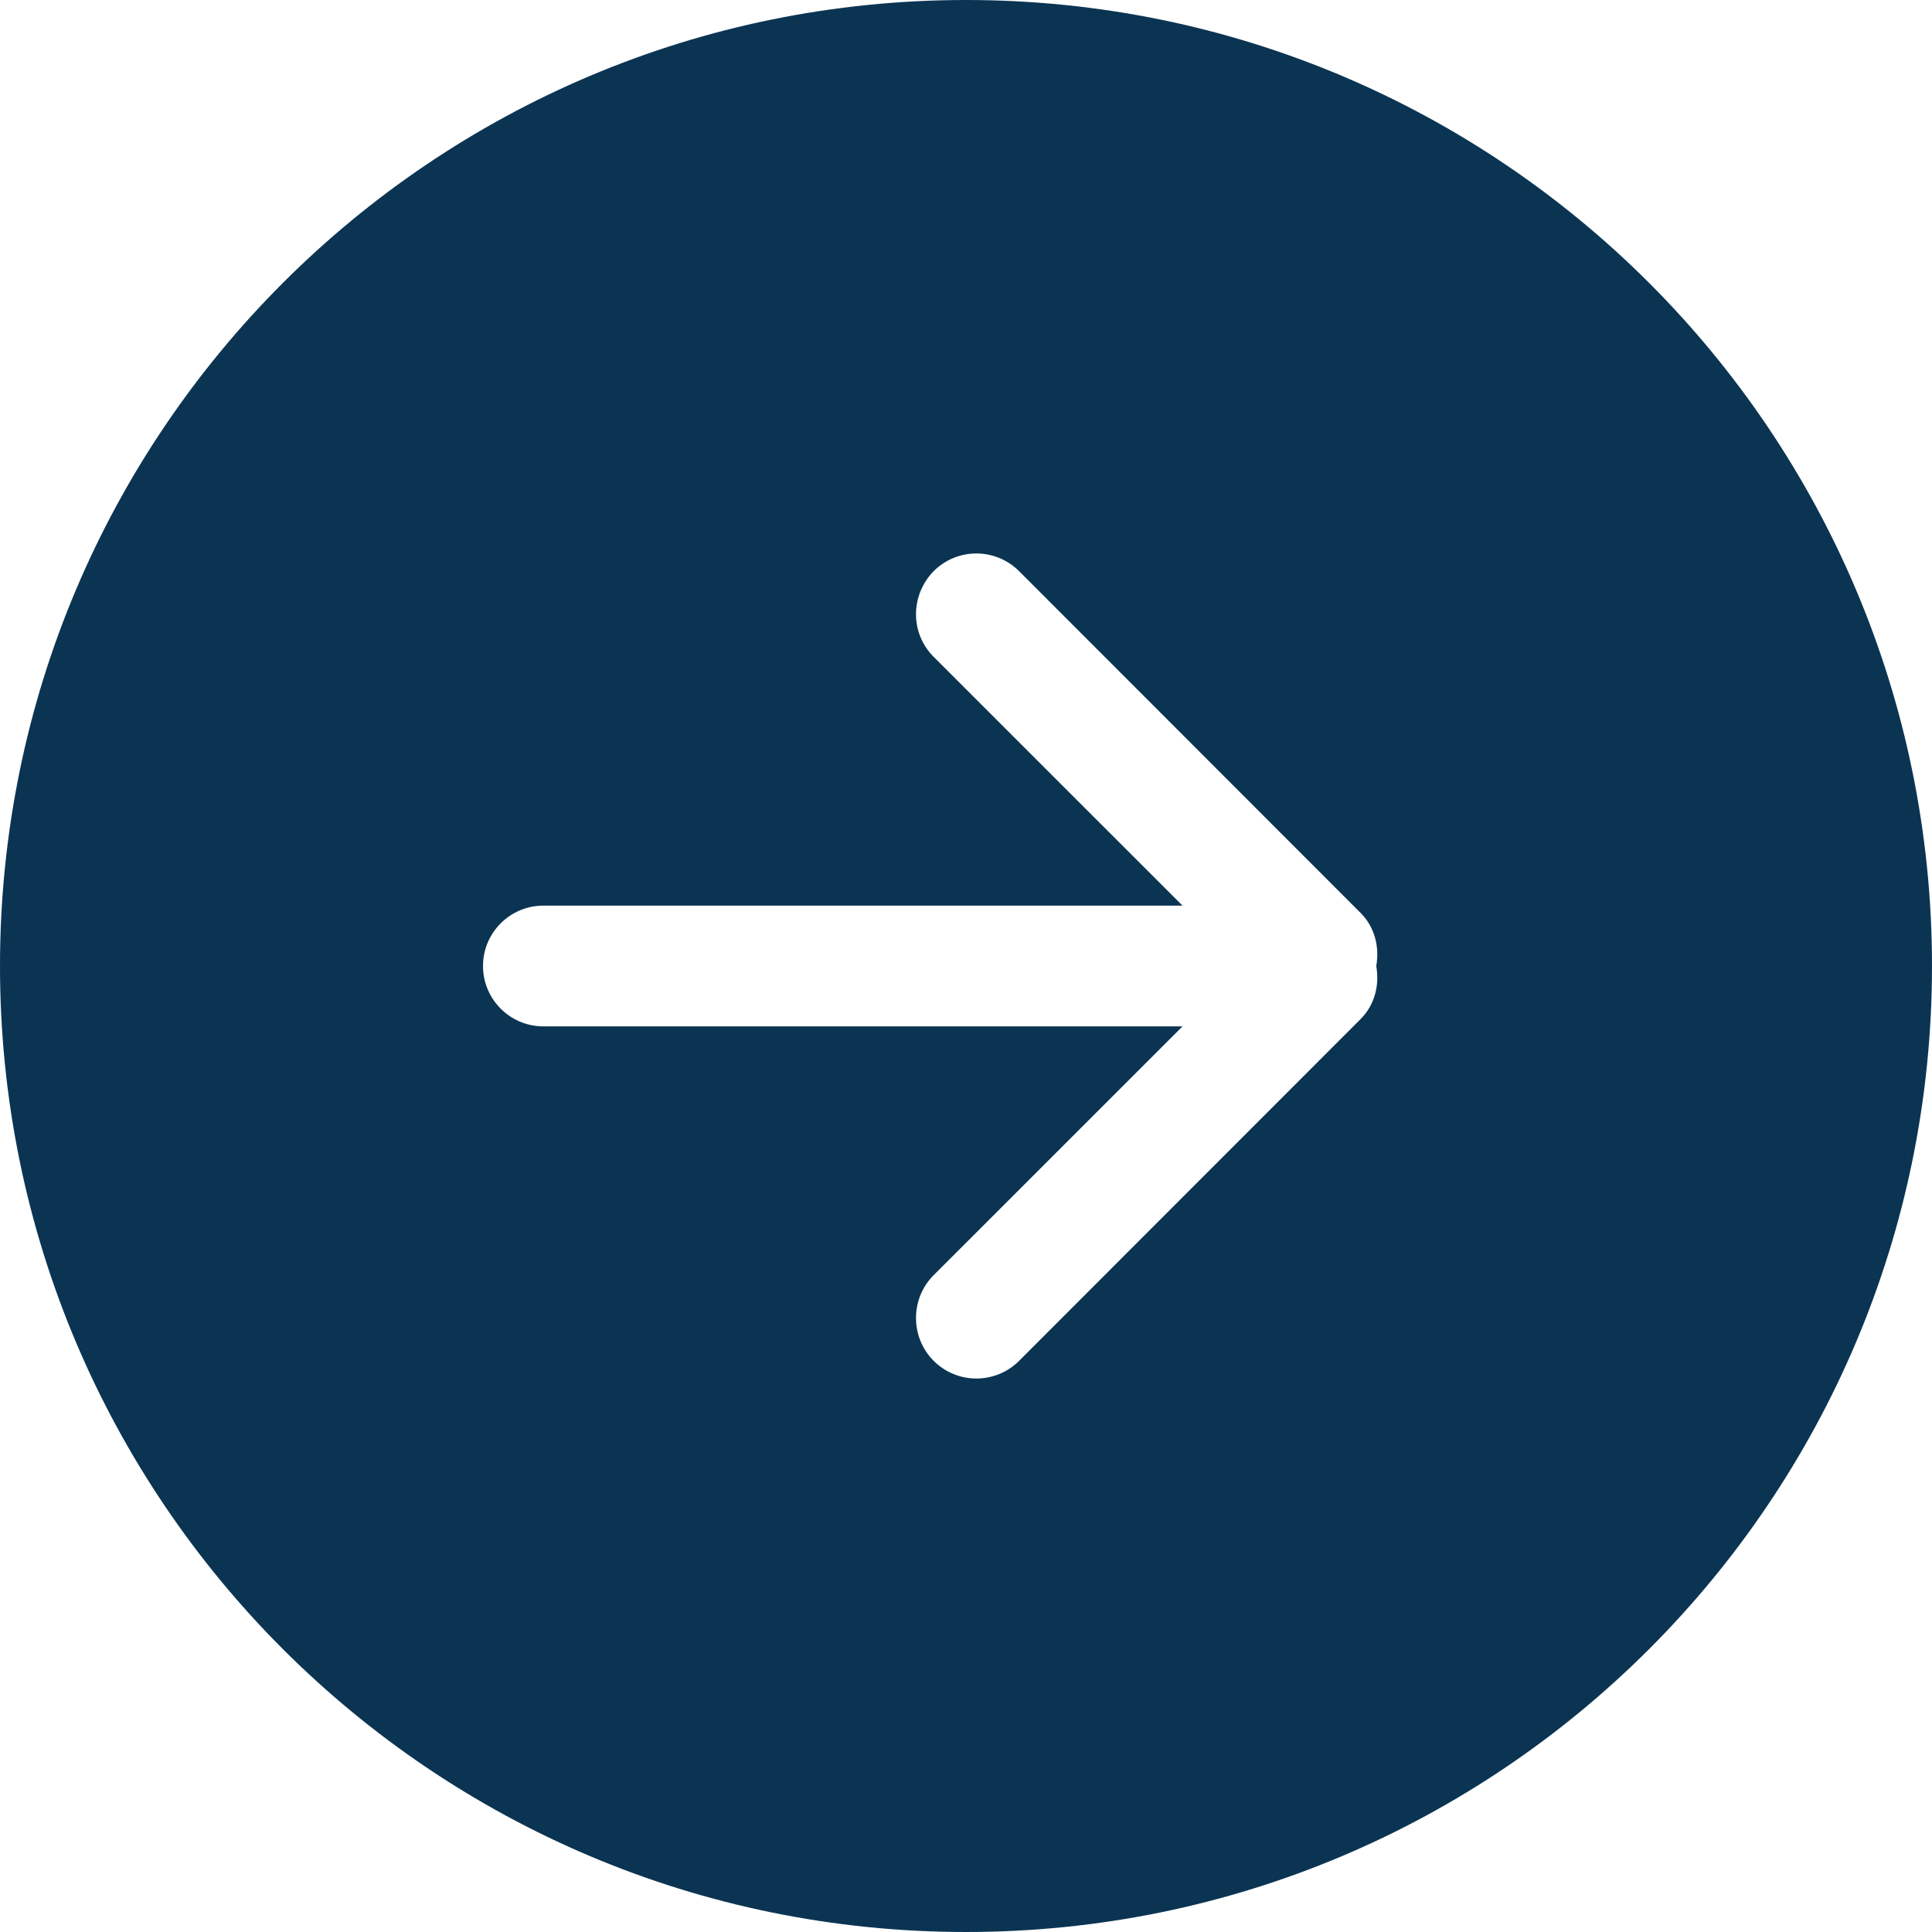 <svg width="60" height="60" viewBox="0 0 60 60" fill="none" xmlns="http://www.w3.org/2000/svg">
<g clip-path="url(#clip0_1215_547)">
<path fill-rule="evenodd" clip-rule="evenodd" d="M42.253 31.65L31.648 42.263C30.915 42.994 29.728 42.994 28.997 42.263C28.264 41.531 28.264 40.331 28.997 39.6L36.724 31.875H16.875C15.838 31.875 15 31.031 15 30C15 28.969 15.838 28.125 16.875 28.125H36.724L28.997 20.4C28.264 19.669 28.264 18.487 28.997 17.737C29.728 17.006 30.915 17.006 31.648 17.737L42.253 28.35C42.703 28.8 42.844 29.419 42.741 30C42.844 30.581 42.703 31.2 42.253 31.65ZM30 0C13.431 0 0 13.425 0 30C0 46.575 13.431 60 30 60C46.569 60 60 46.575 60 30C60 13.425 46.569 0 30 0Z" fill="#0b3453"/>
</g>
<defs>
<clipPath id="clip0_1215_547">
<rect width="60" height="60" fill="#0b3453"/>
</clipPath>
</defs>
</svg>
